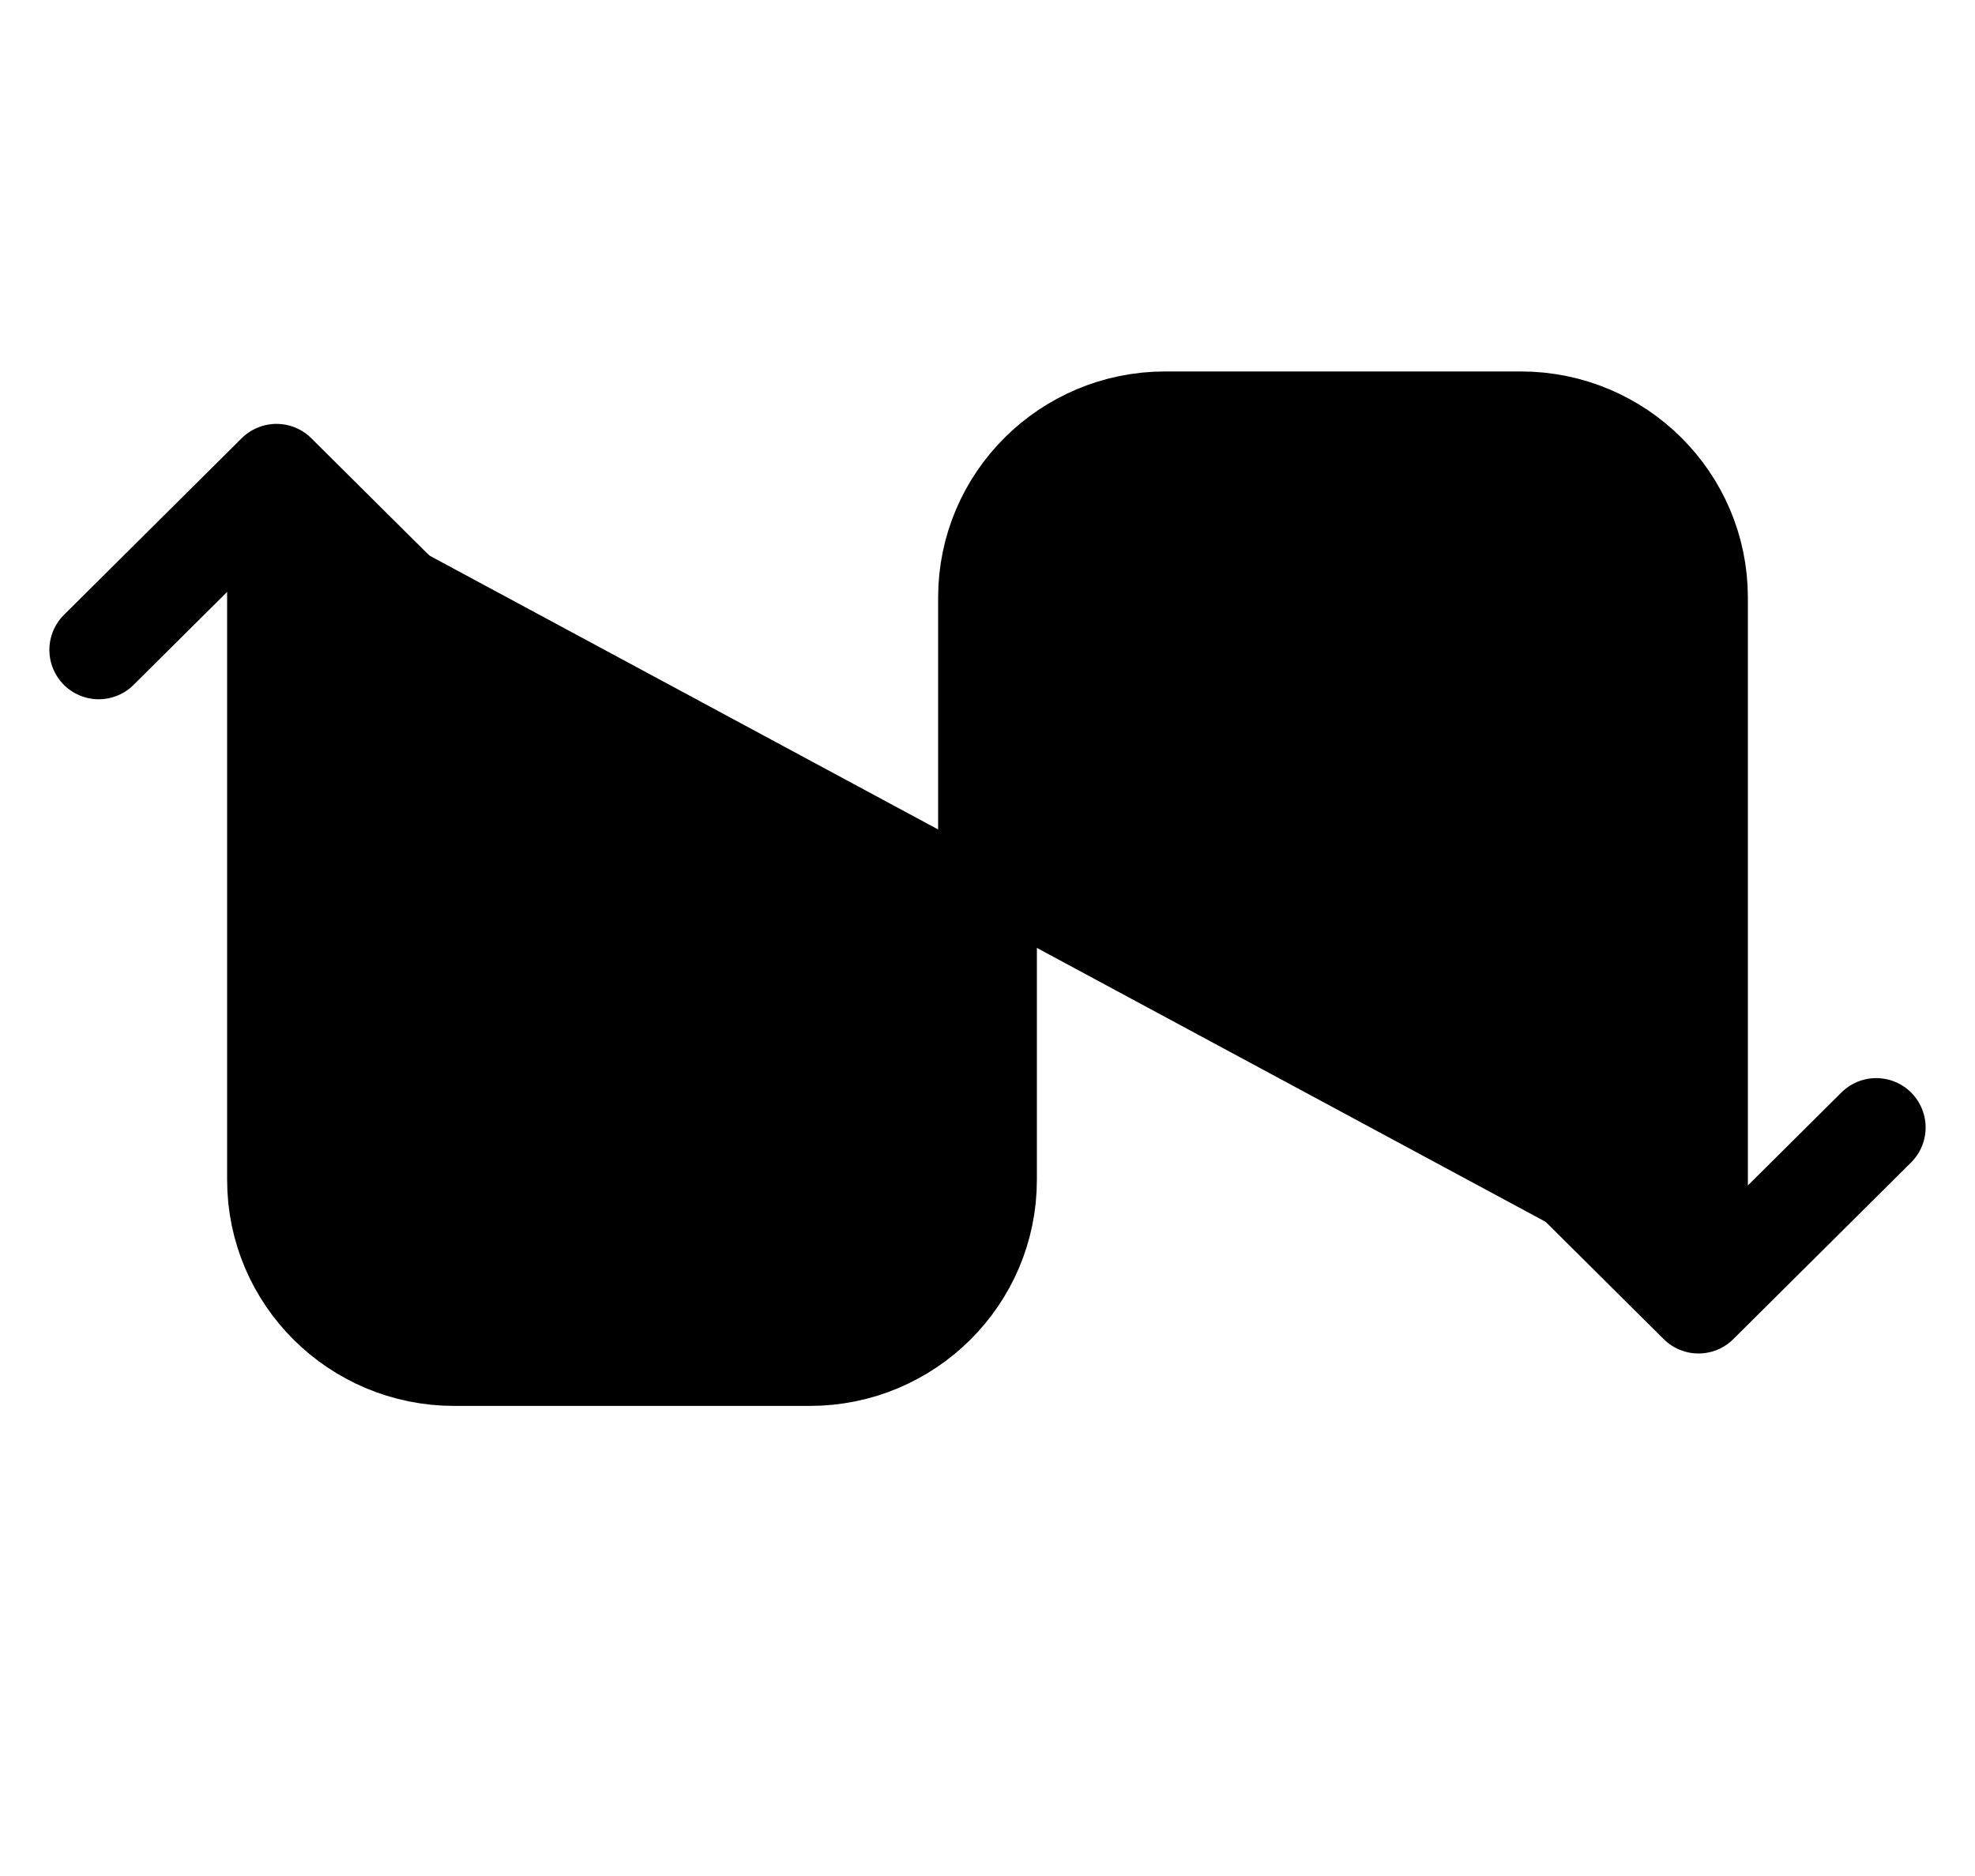 <svg width="20" height="19" viewBox="0 0 20 19" fill="currentColor" xmlns="http://www.w3.org/2000/svg">
<path d="M19 11.419L17.2 13.208M17.2 13.208L15.4 11.419M17.2 13.208L17.2 6.052C17.2 5.063 16.394 4.262 15.4 4.262H11.8C10.806 4.262 10 5.063 10 6.052V9.331M1 6.582L2.8 4.793M2.8 4.793L4.6 6.582M2.8 4.793L2.8 11.95C2.8 12.938 3.606 13.739 4.6 13.739H8.2C9.194 13.739 10 12.938 10 11.95V8.67" stroke="currentColor" stroke-linecap="round" stroke-linejoin="round" vector-effect="non-scaling-stroke"/>
</svg>
